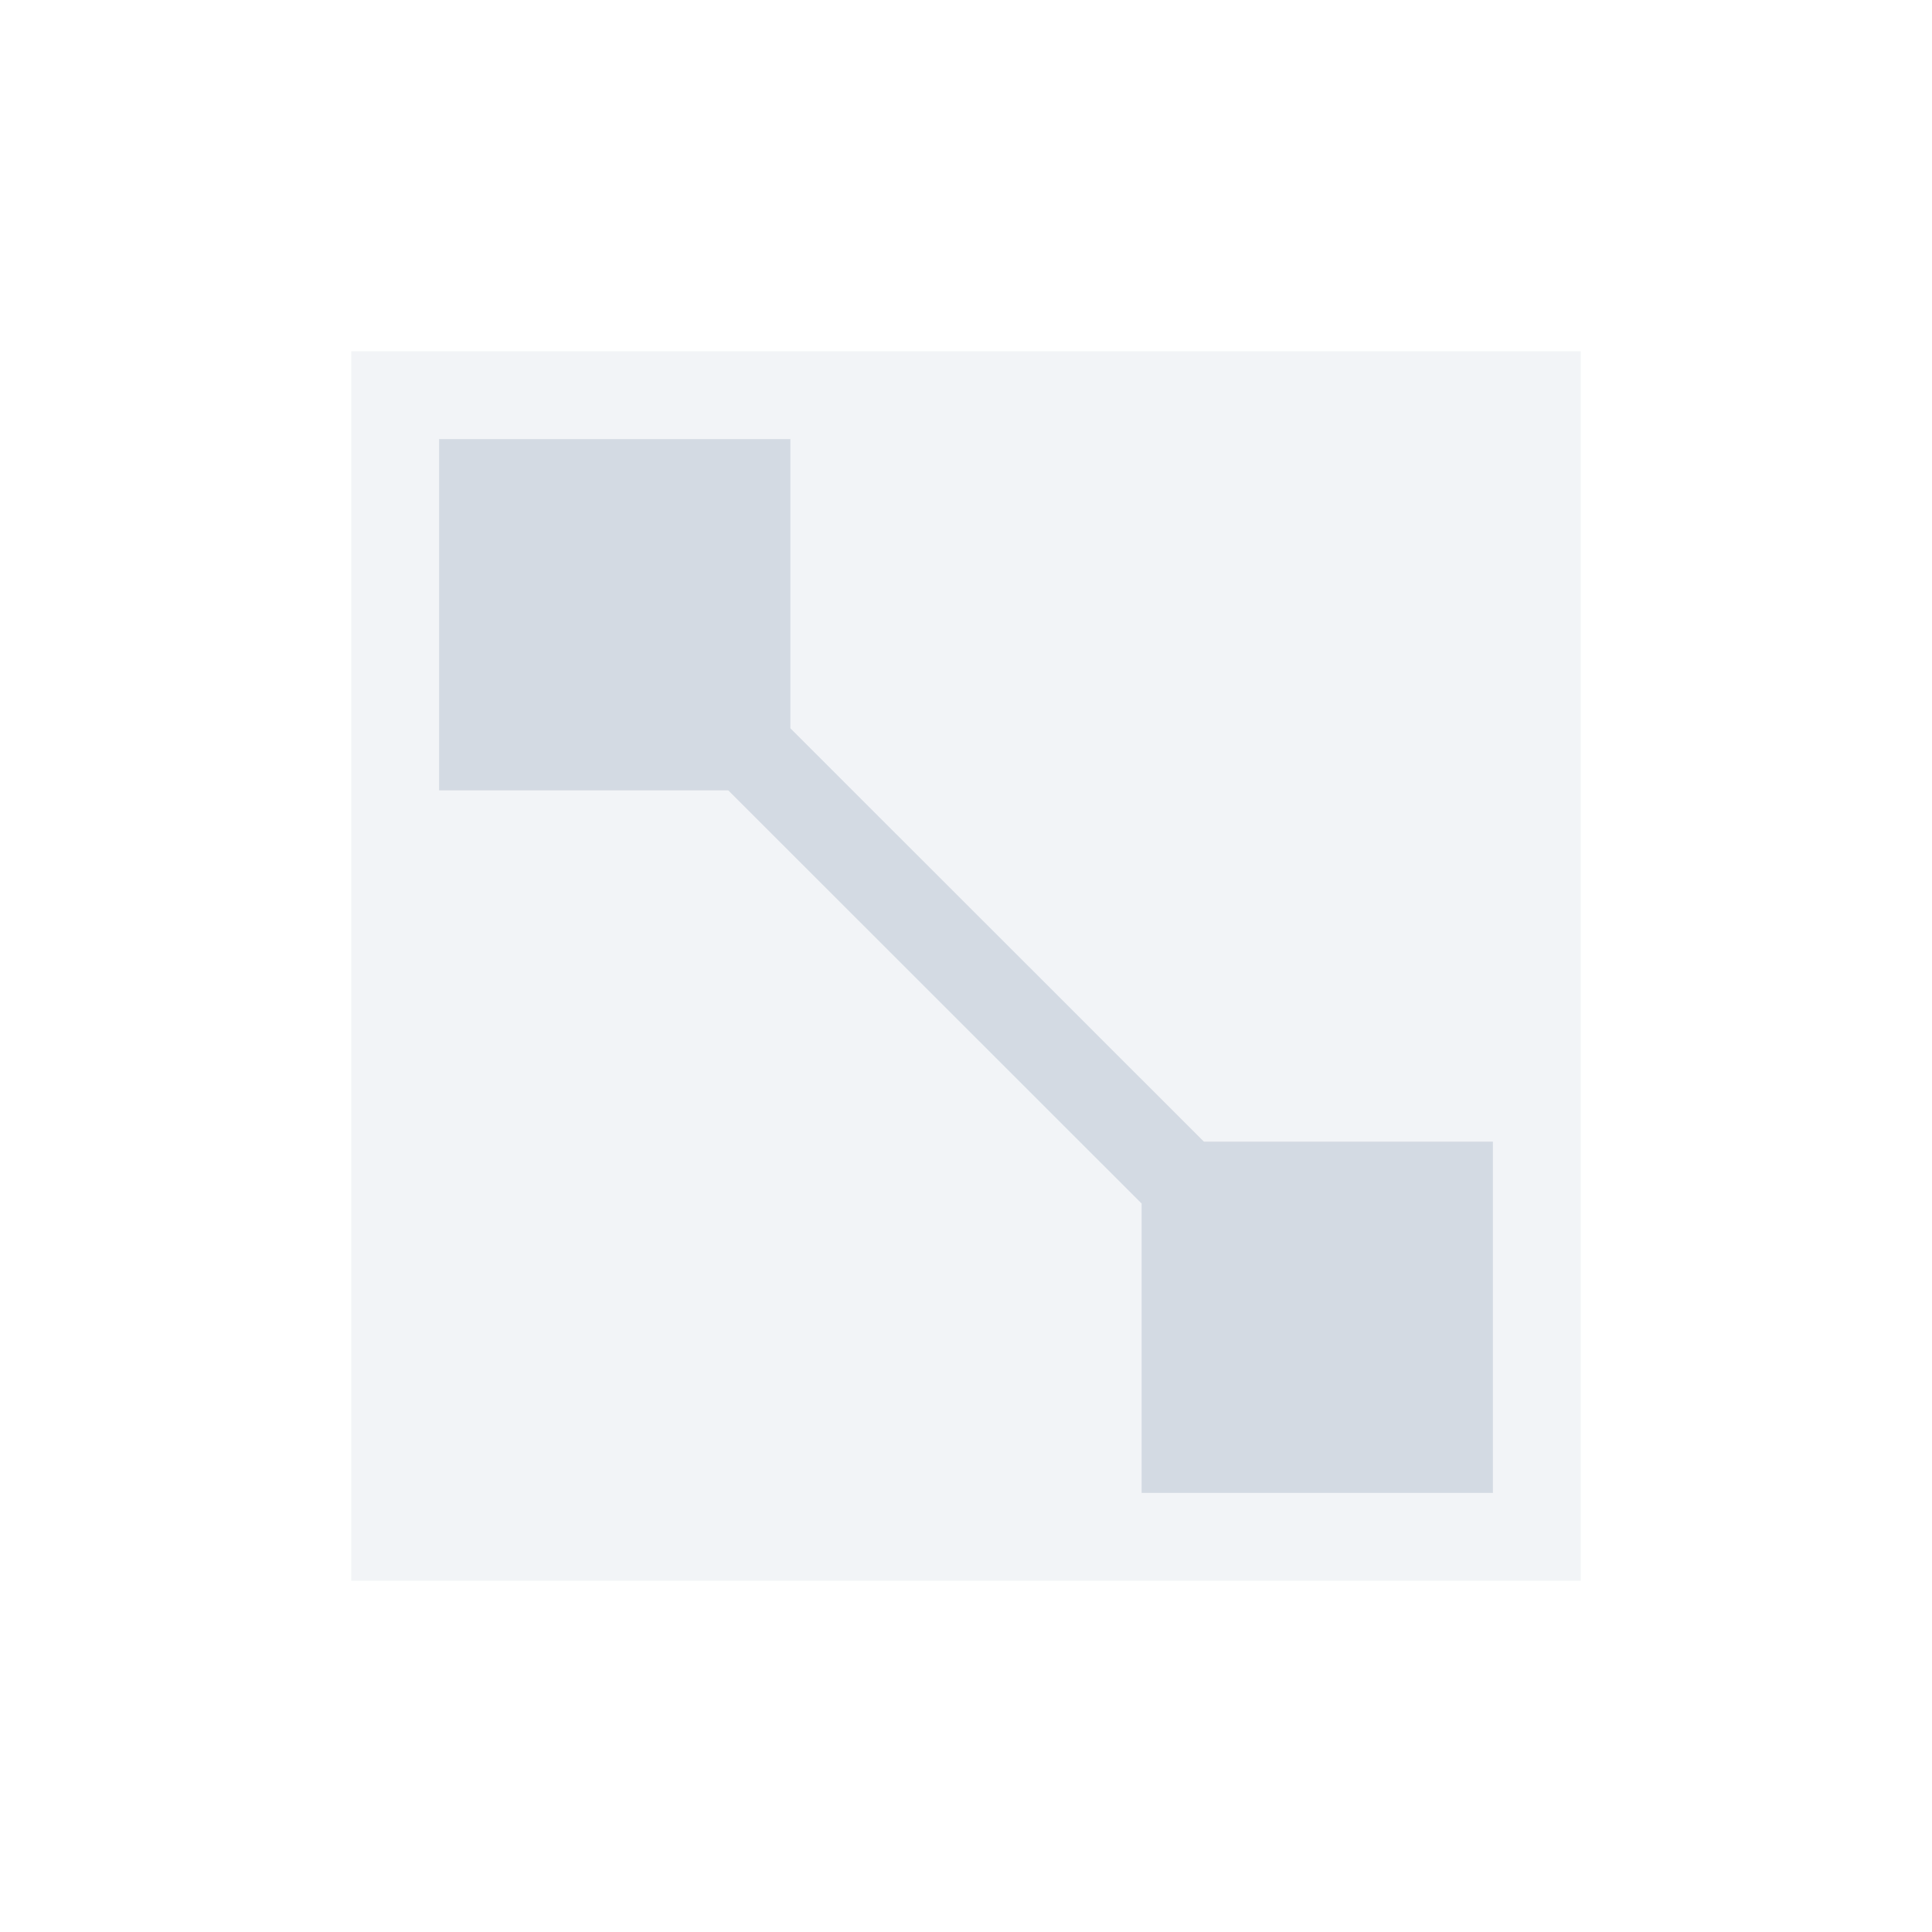 <?xml version="1.0" encoding="UTF-8" standalone="no"?>
<svg xmlns="http://www.w3.org/2000/svg" width="22" height="22" viewBox="0 0 22 22" id="svg2" version="1.1">
 <defs id="defs4">
  <style type="text/css" id="current-color-scheme">
   .ColorScheme-Text { color:#d3dae3; }
  </style>
 </defs>
 <path style="opacity:0.3;fill:currentColor;fill-opacity:1" class="ColorScheme-Text" d="M 4,4 18,4 18,18 4,18 Z" id="rect4168"/>
 <path class="ColorScheme-Text" style="opacity:1;fill:currentColor;fill-opacity:1" d="M 5,5 5,9 8.293,9 13,13.705 13,17 17,17 17,13 13.709,13 9,8.293 9,5 5,5 Z" id="rect4179"/>
</svg>

